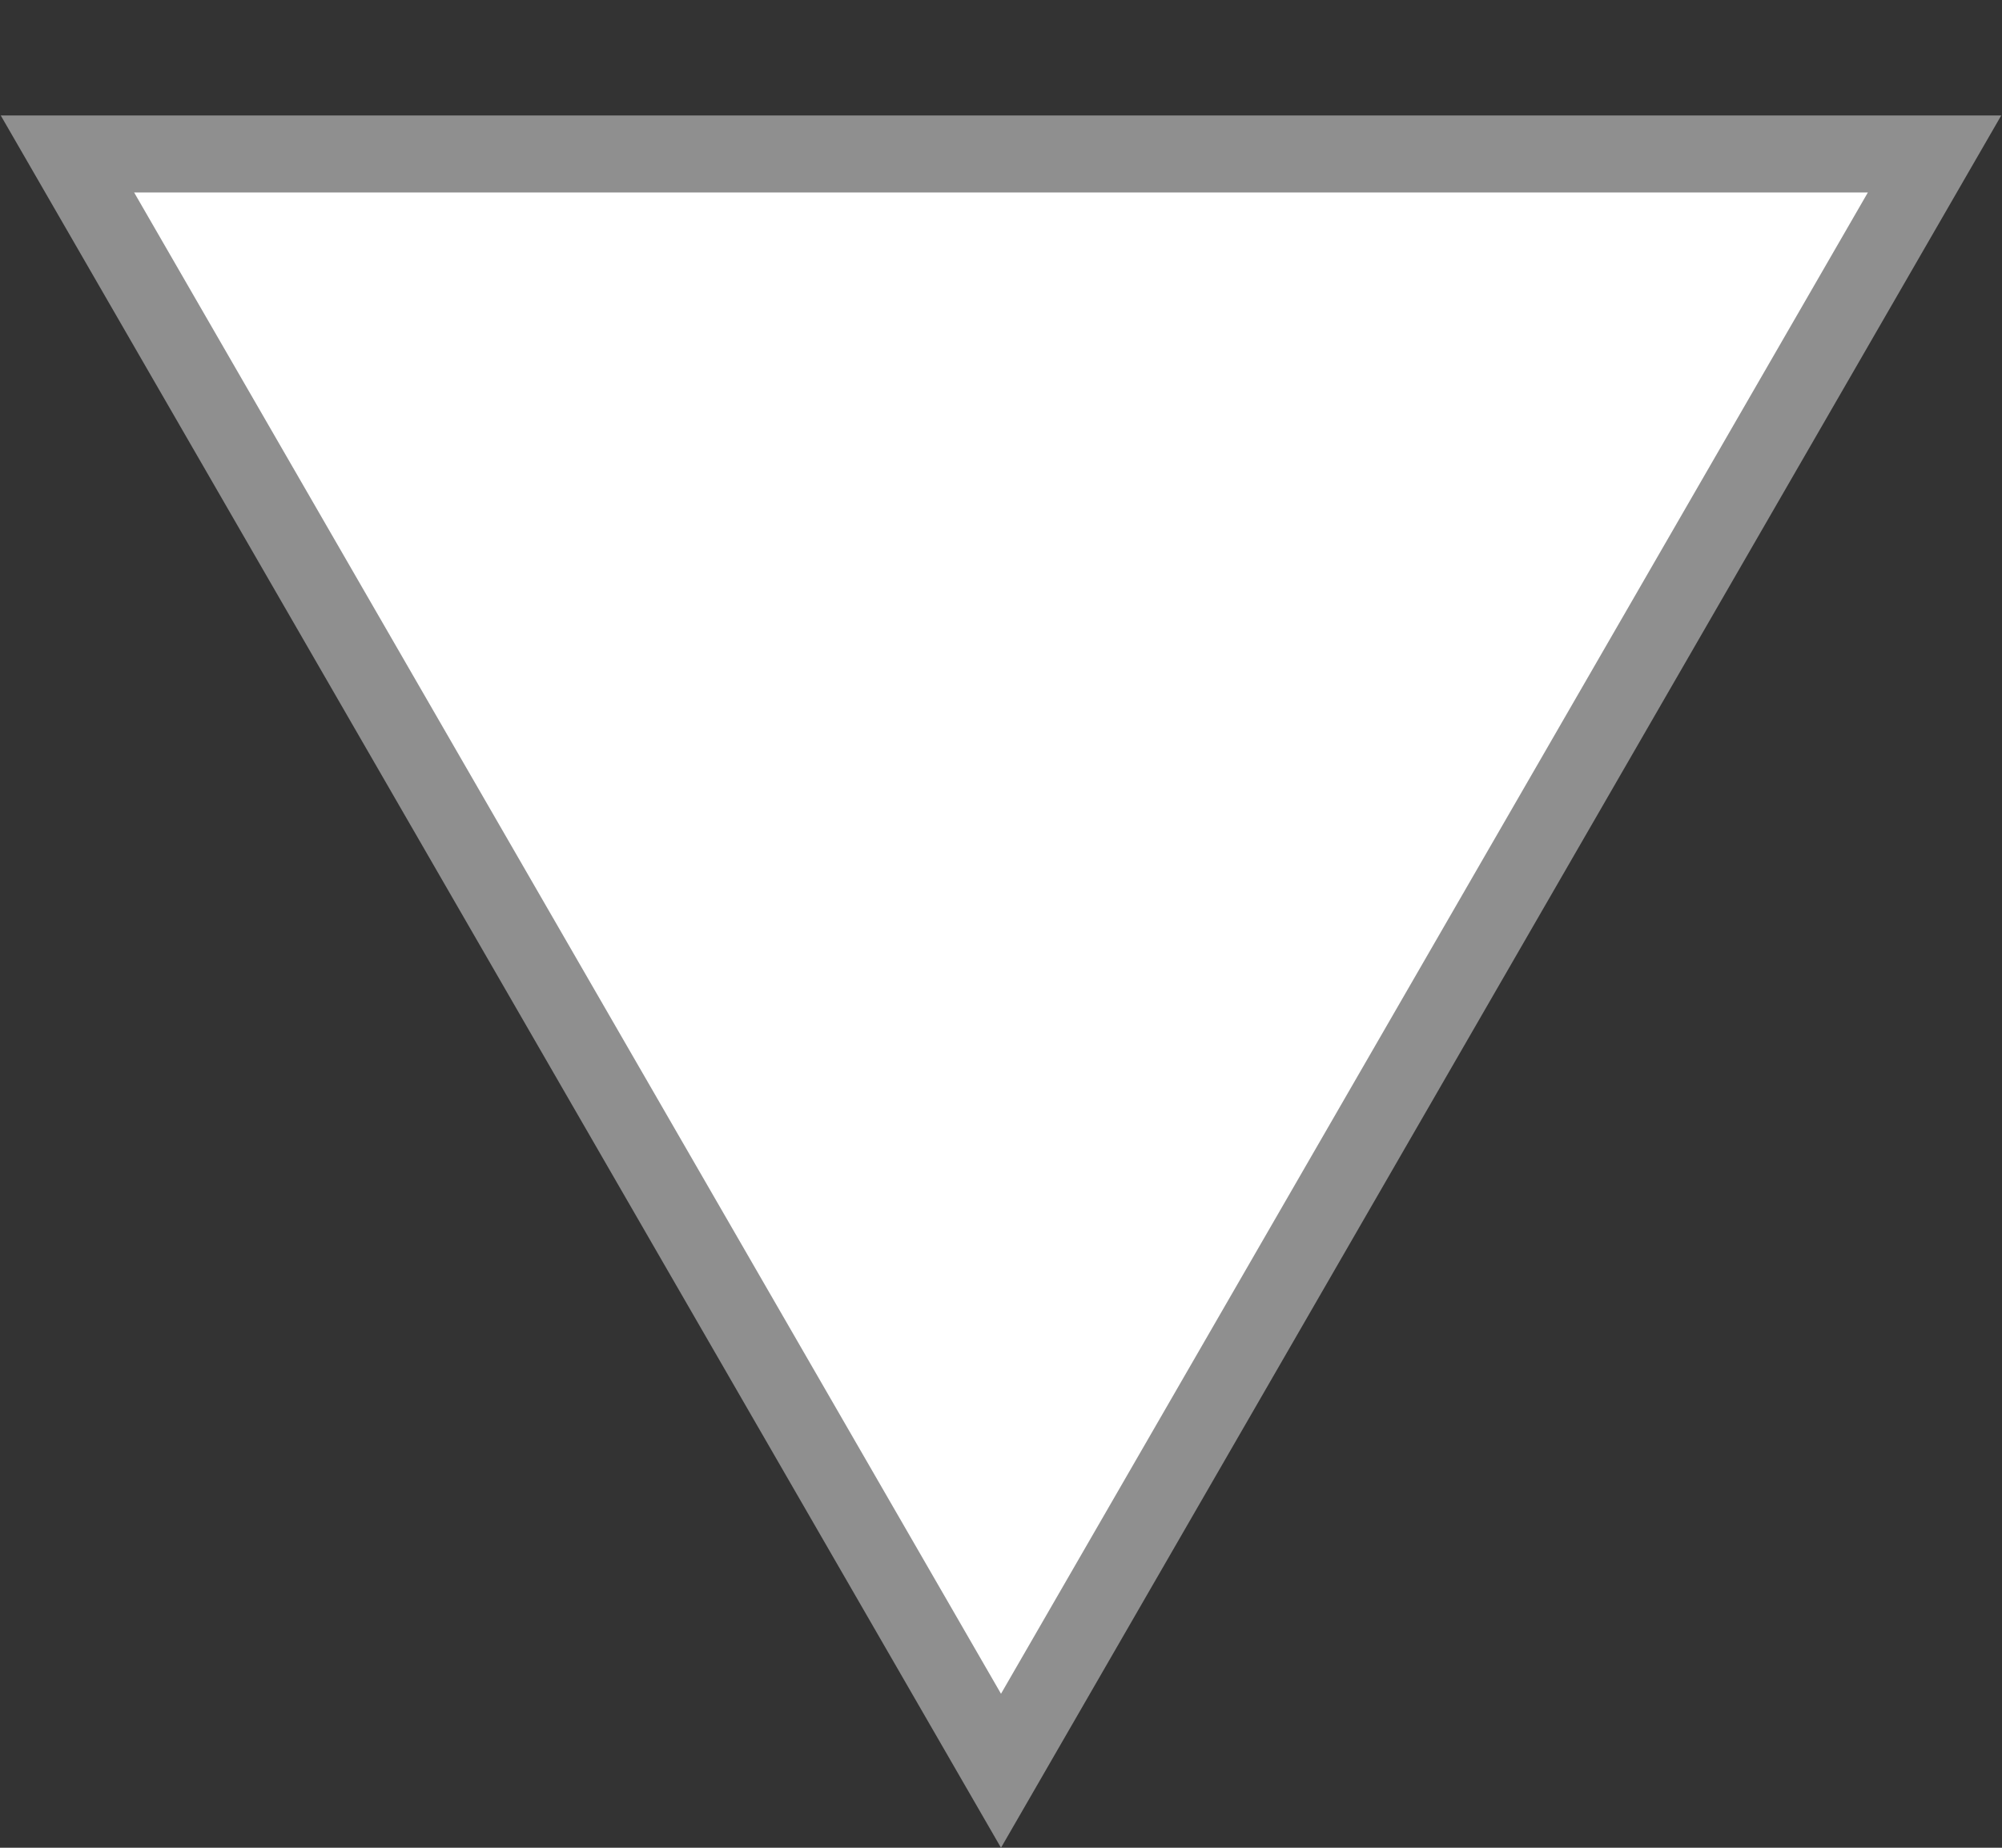 <svg width="13" height="12" viewBox="0 0 13 12" fill="none" xmlns="http://www.w3.org/2000/svg">
<rect x="0" y="0" width="13" height="12" fill="#333333" stroke="none"/>
<path d="M12.562 1L6.5 11.5L0.438 1L12.562 1Z" fill="white" stroke="#8F8F8F" stroke-width="0.5"/>
</svg>
